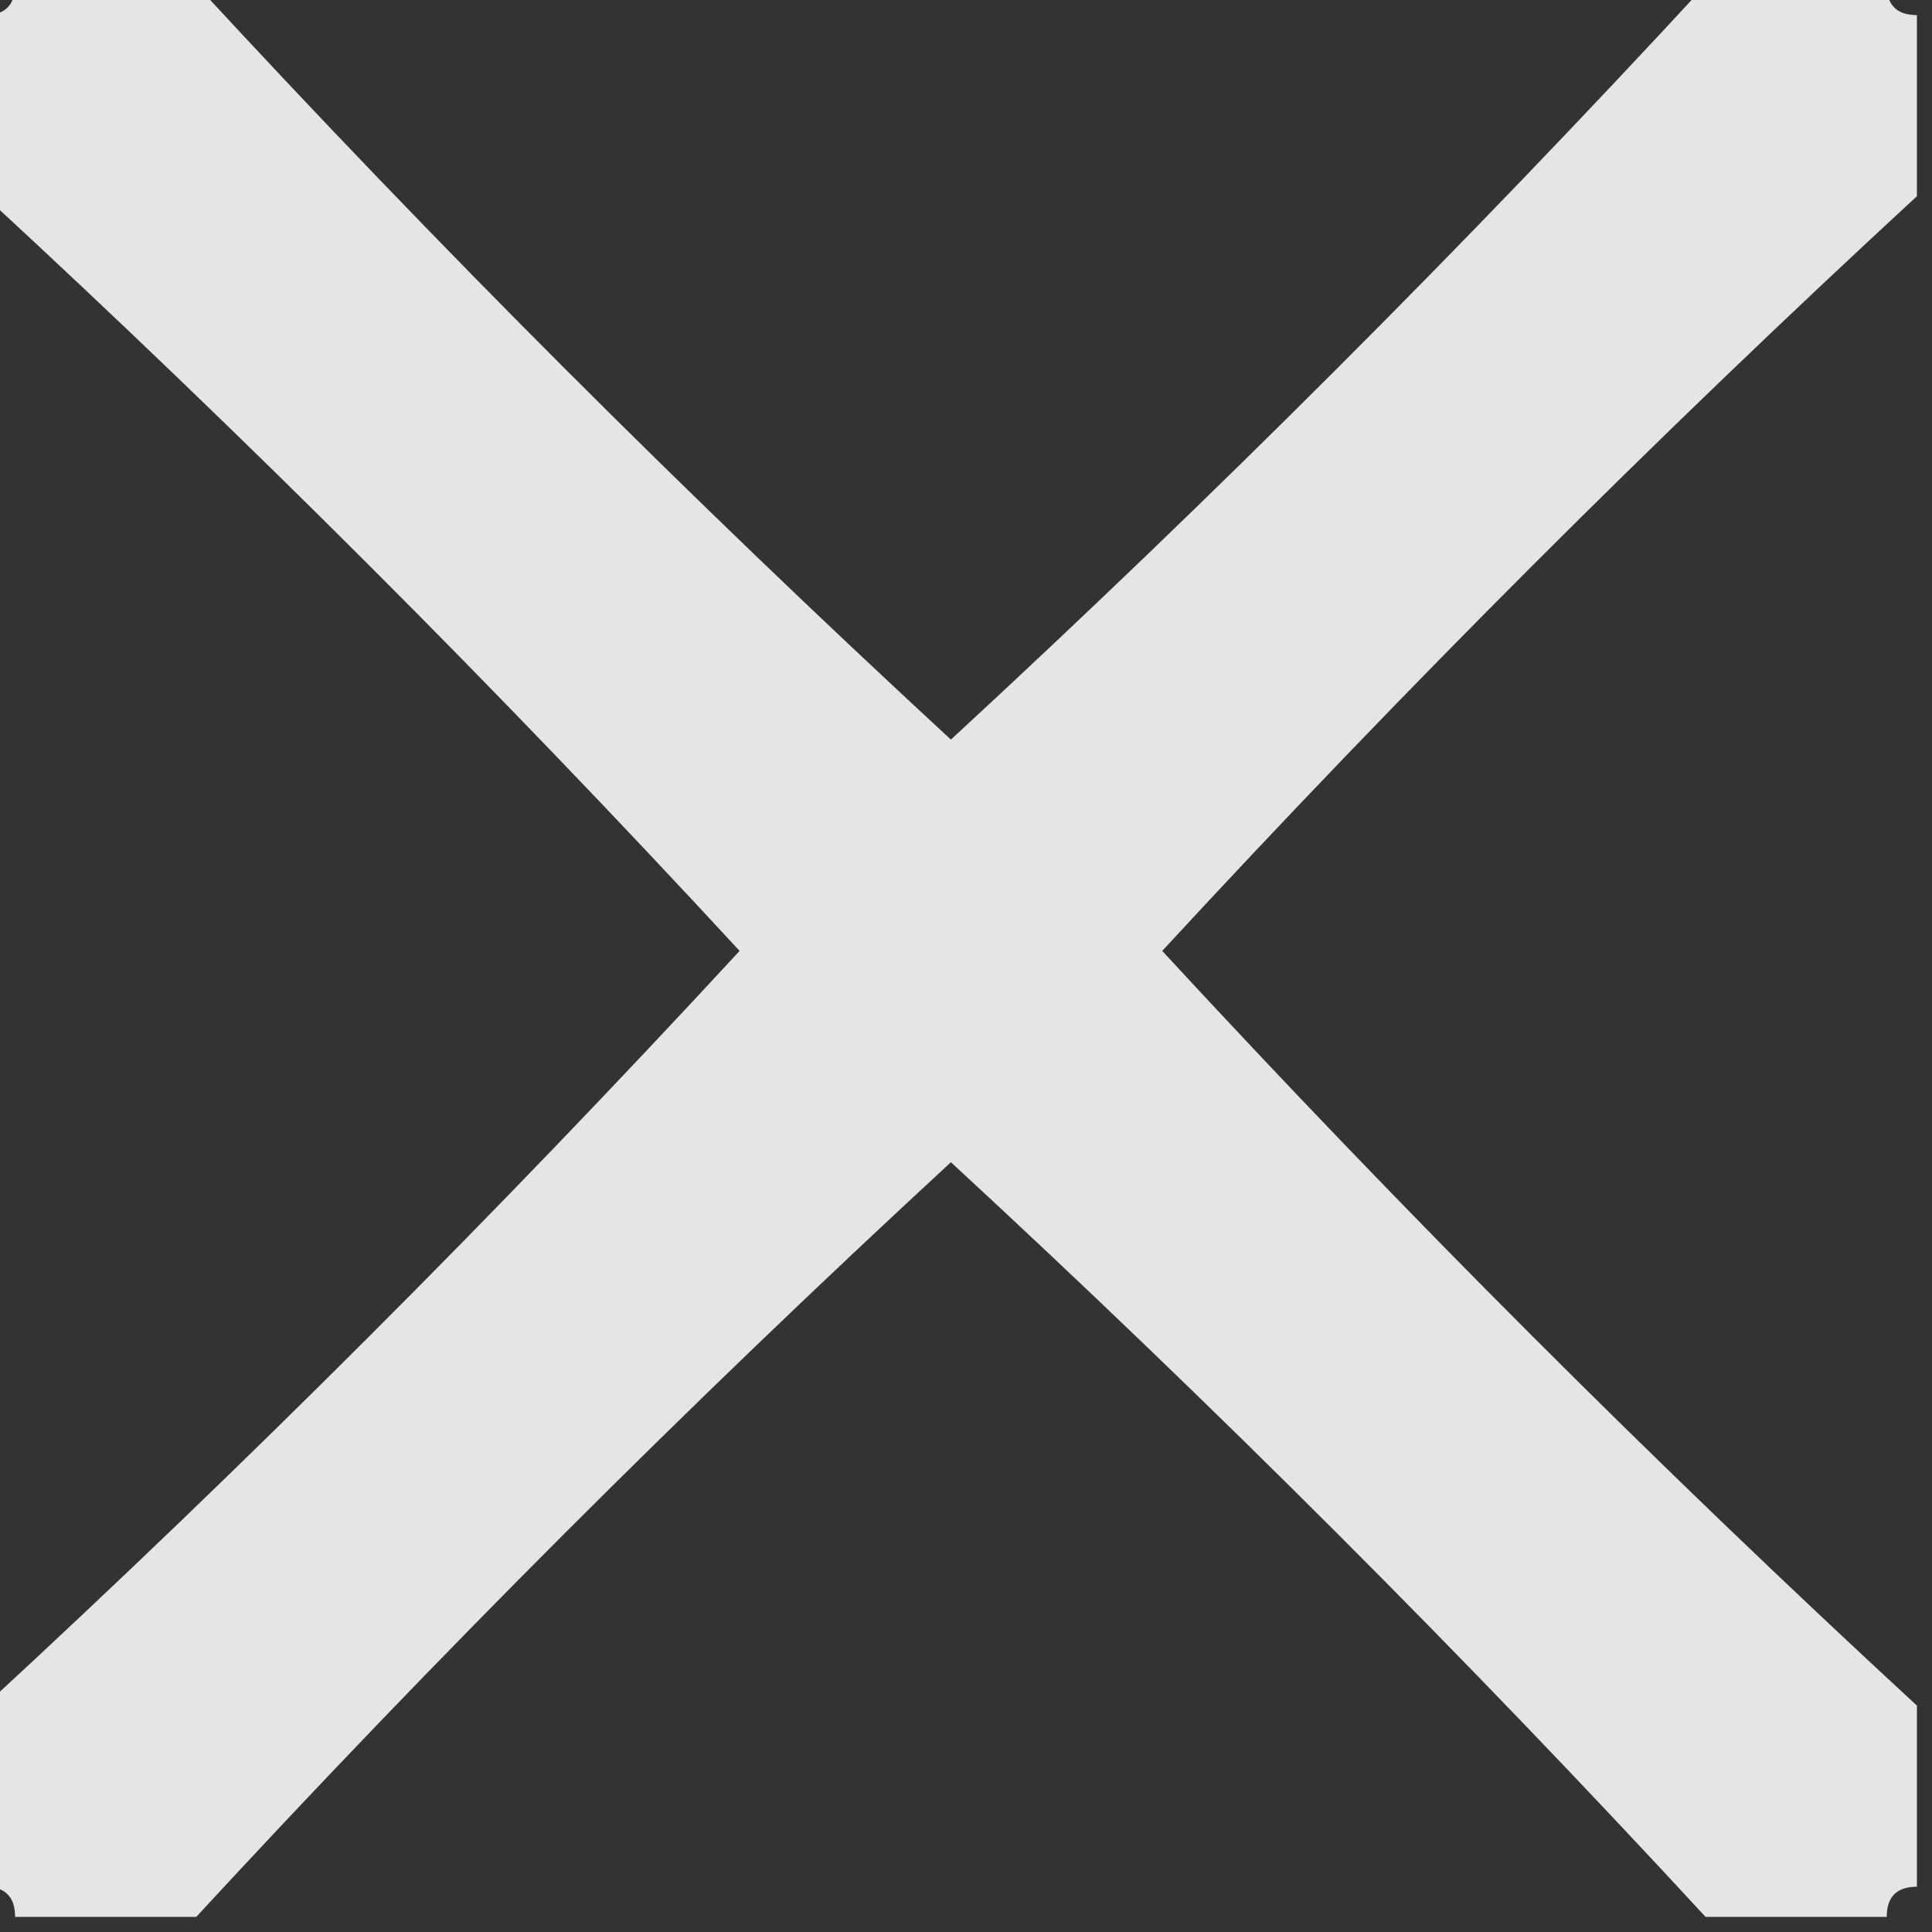 <?xml version="1.0" encoding="UTF-8"?>
<!DOCTYPE svg PUBLIC "-//W3C//DTD SVG 1.1//EN" "http://www.w3.org/Graphics/SVG/1.1/DTD/svg11.dtd">
<svg xmlns="http://www.w3.org/2000/svg" version="1.1" width="64px" height="64px" style="shape-rendering:geometricPrecision; text-rendering:geometricPrecision; image-rendering:optimizeQuality; fill-rule:evenodd; clip-rule:evenodd" xmlns:xlink="http://www.w3.org/1999/xlink">
<rect width="100%" height="100%" fill="#333333" stroke="none"/>
<g><path style="opacity:0.871" fill="#fefffe" d="M 0.5,-0.5 C 2.5,-0.5 4.5,-0.5 6.5,-0.5C 14.479,8.146 22.812,16.479 31.5,24.5C 40.188,16.479 48.521,8.146 56.5,-0.5C 58.5,-0.5 60.5,-0.5 62.5,-0.5C 62.5,0.167 62.833,0.5 63.5,0.5C 63.5,2.5 63.5,4.5 63.5,6.5C 54.854,14.479 46.521,22.812 38.5,31.5C 46.521,40.188 54.854,48.521 63.5,56.5C 63.5,58.5 63.5,60.5 63.5,62.5C 62.833,62.5 62.5,62.833 62.5,63.5C 60.5,63.5 58.5,63.5 56.5,63.5C 48.521,54.854 40.188,46.521 31.5,38.5C 22.812,46.521 14.479,54.854 6.5,63.5C 4.5,63.5 2.5,63.5 0.5,63.5C 0.5,62.833 0.167,62.5 -0.5,62.5C -0.5,60.5 -0.5,58.5 -0.5,56.5C 8.146,48.521 16.479,40.188 24.5,31.5C 16.479,22.812 8.146,14.479 -0.5,6.5C -0.5,4.5 -0.5,2.5 -0.5,0.5C 0.167,0.5 0.5,0.167 0.5,-0.5 Z"/></g>
</svg>
